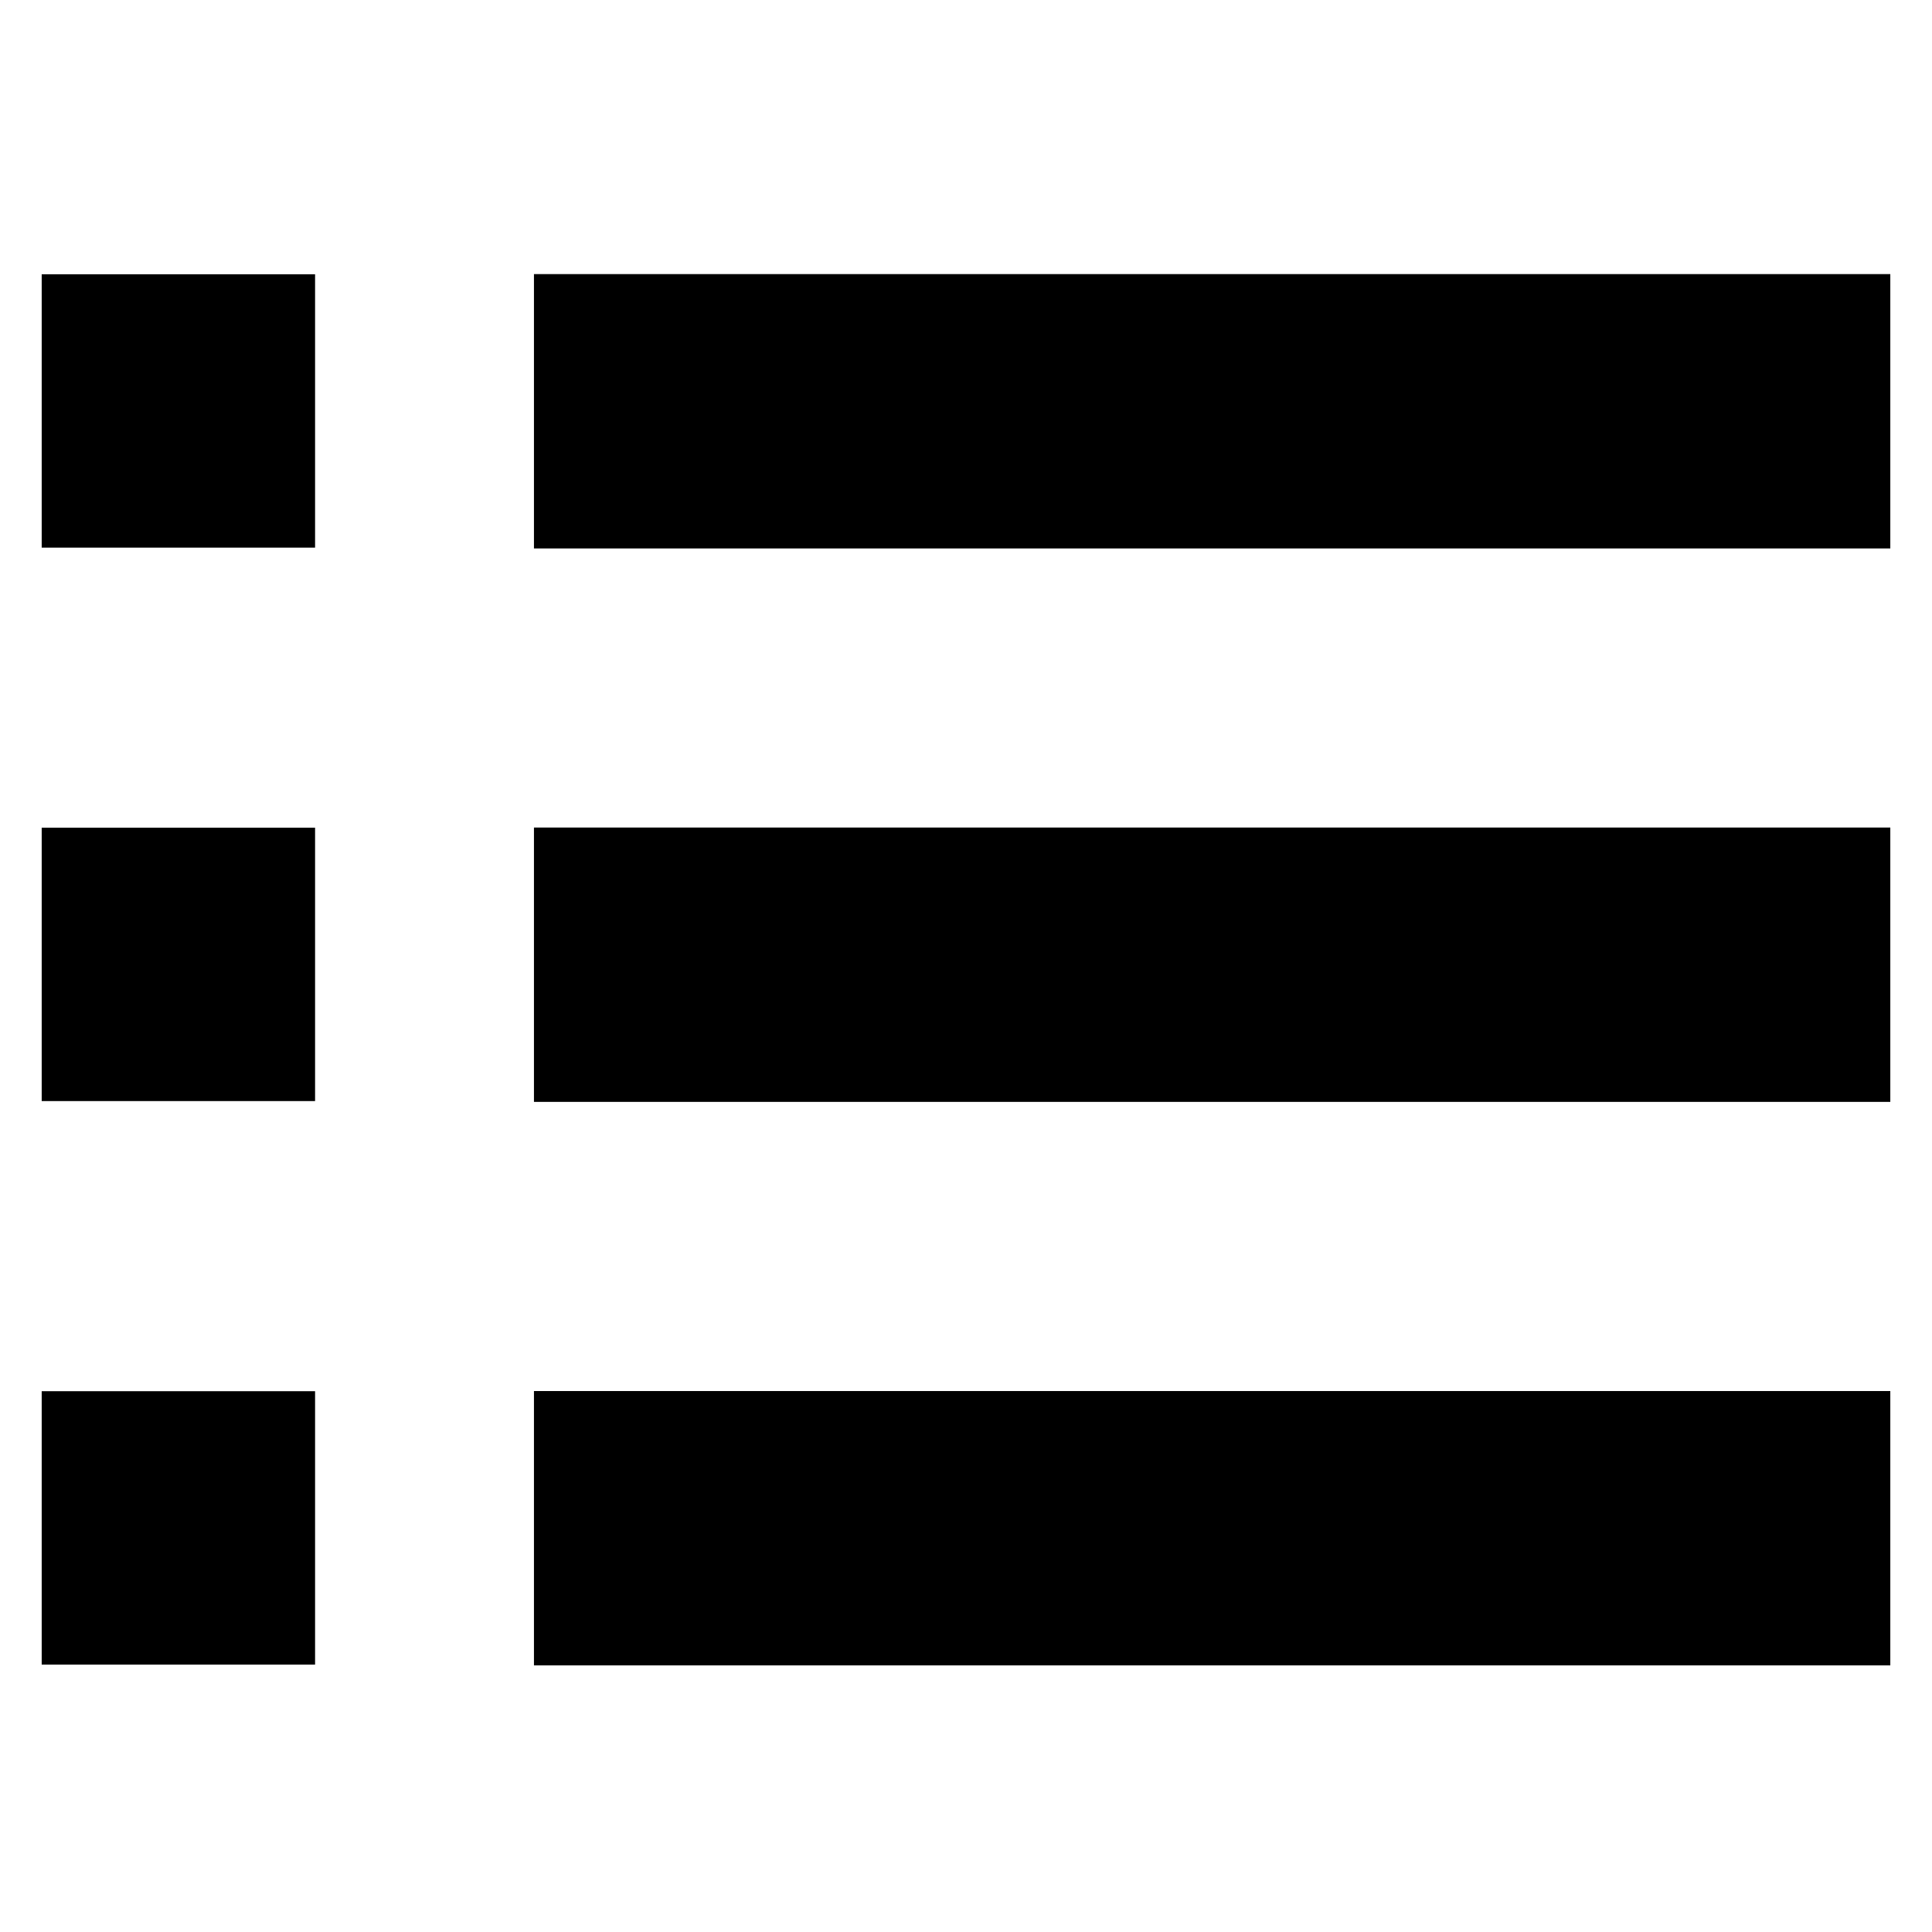 <?xml version="1.0" encoding="utf-8"?>
<!-- Generator: Adobe Illustrator 18.1.1, SVG Export Plug-In . SVG Version: 6.00 Build 0)  -->
<svg version="1.1" id="Layer_1" xmlns="http://www.w3.org/2000/svg" xmlns:xlink="http://www.w3.org/1999/xlink" x="0px" y="0px"
	 viewBox="0 0 24 24" enable-background="new 0 0 24 24" xml:space="preserve">
<rect x="6.633" y="3.405" width="16.849" height="3.408"/>
<rect x="0.518" y="3.407" width="3.396" height="3.396"/>
<rect x="6.633" y="10.28" width="16.849" height="3.408"/>
<rect x="0.518" y="10.282" width="3.396" height="3.396"/>
<rect x="6.633" y="17.28" width="16.849" height="3.408"/>
<rect x="0.518" y="17.282" width="3.396" height="3.396"/>
</svg>
